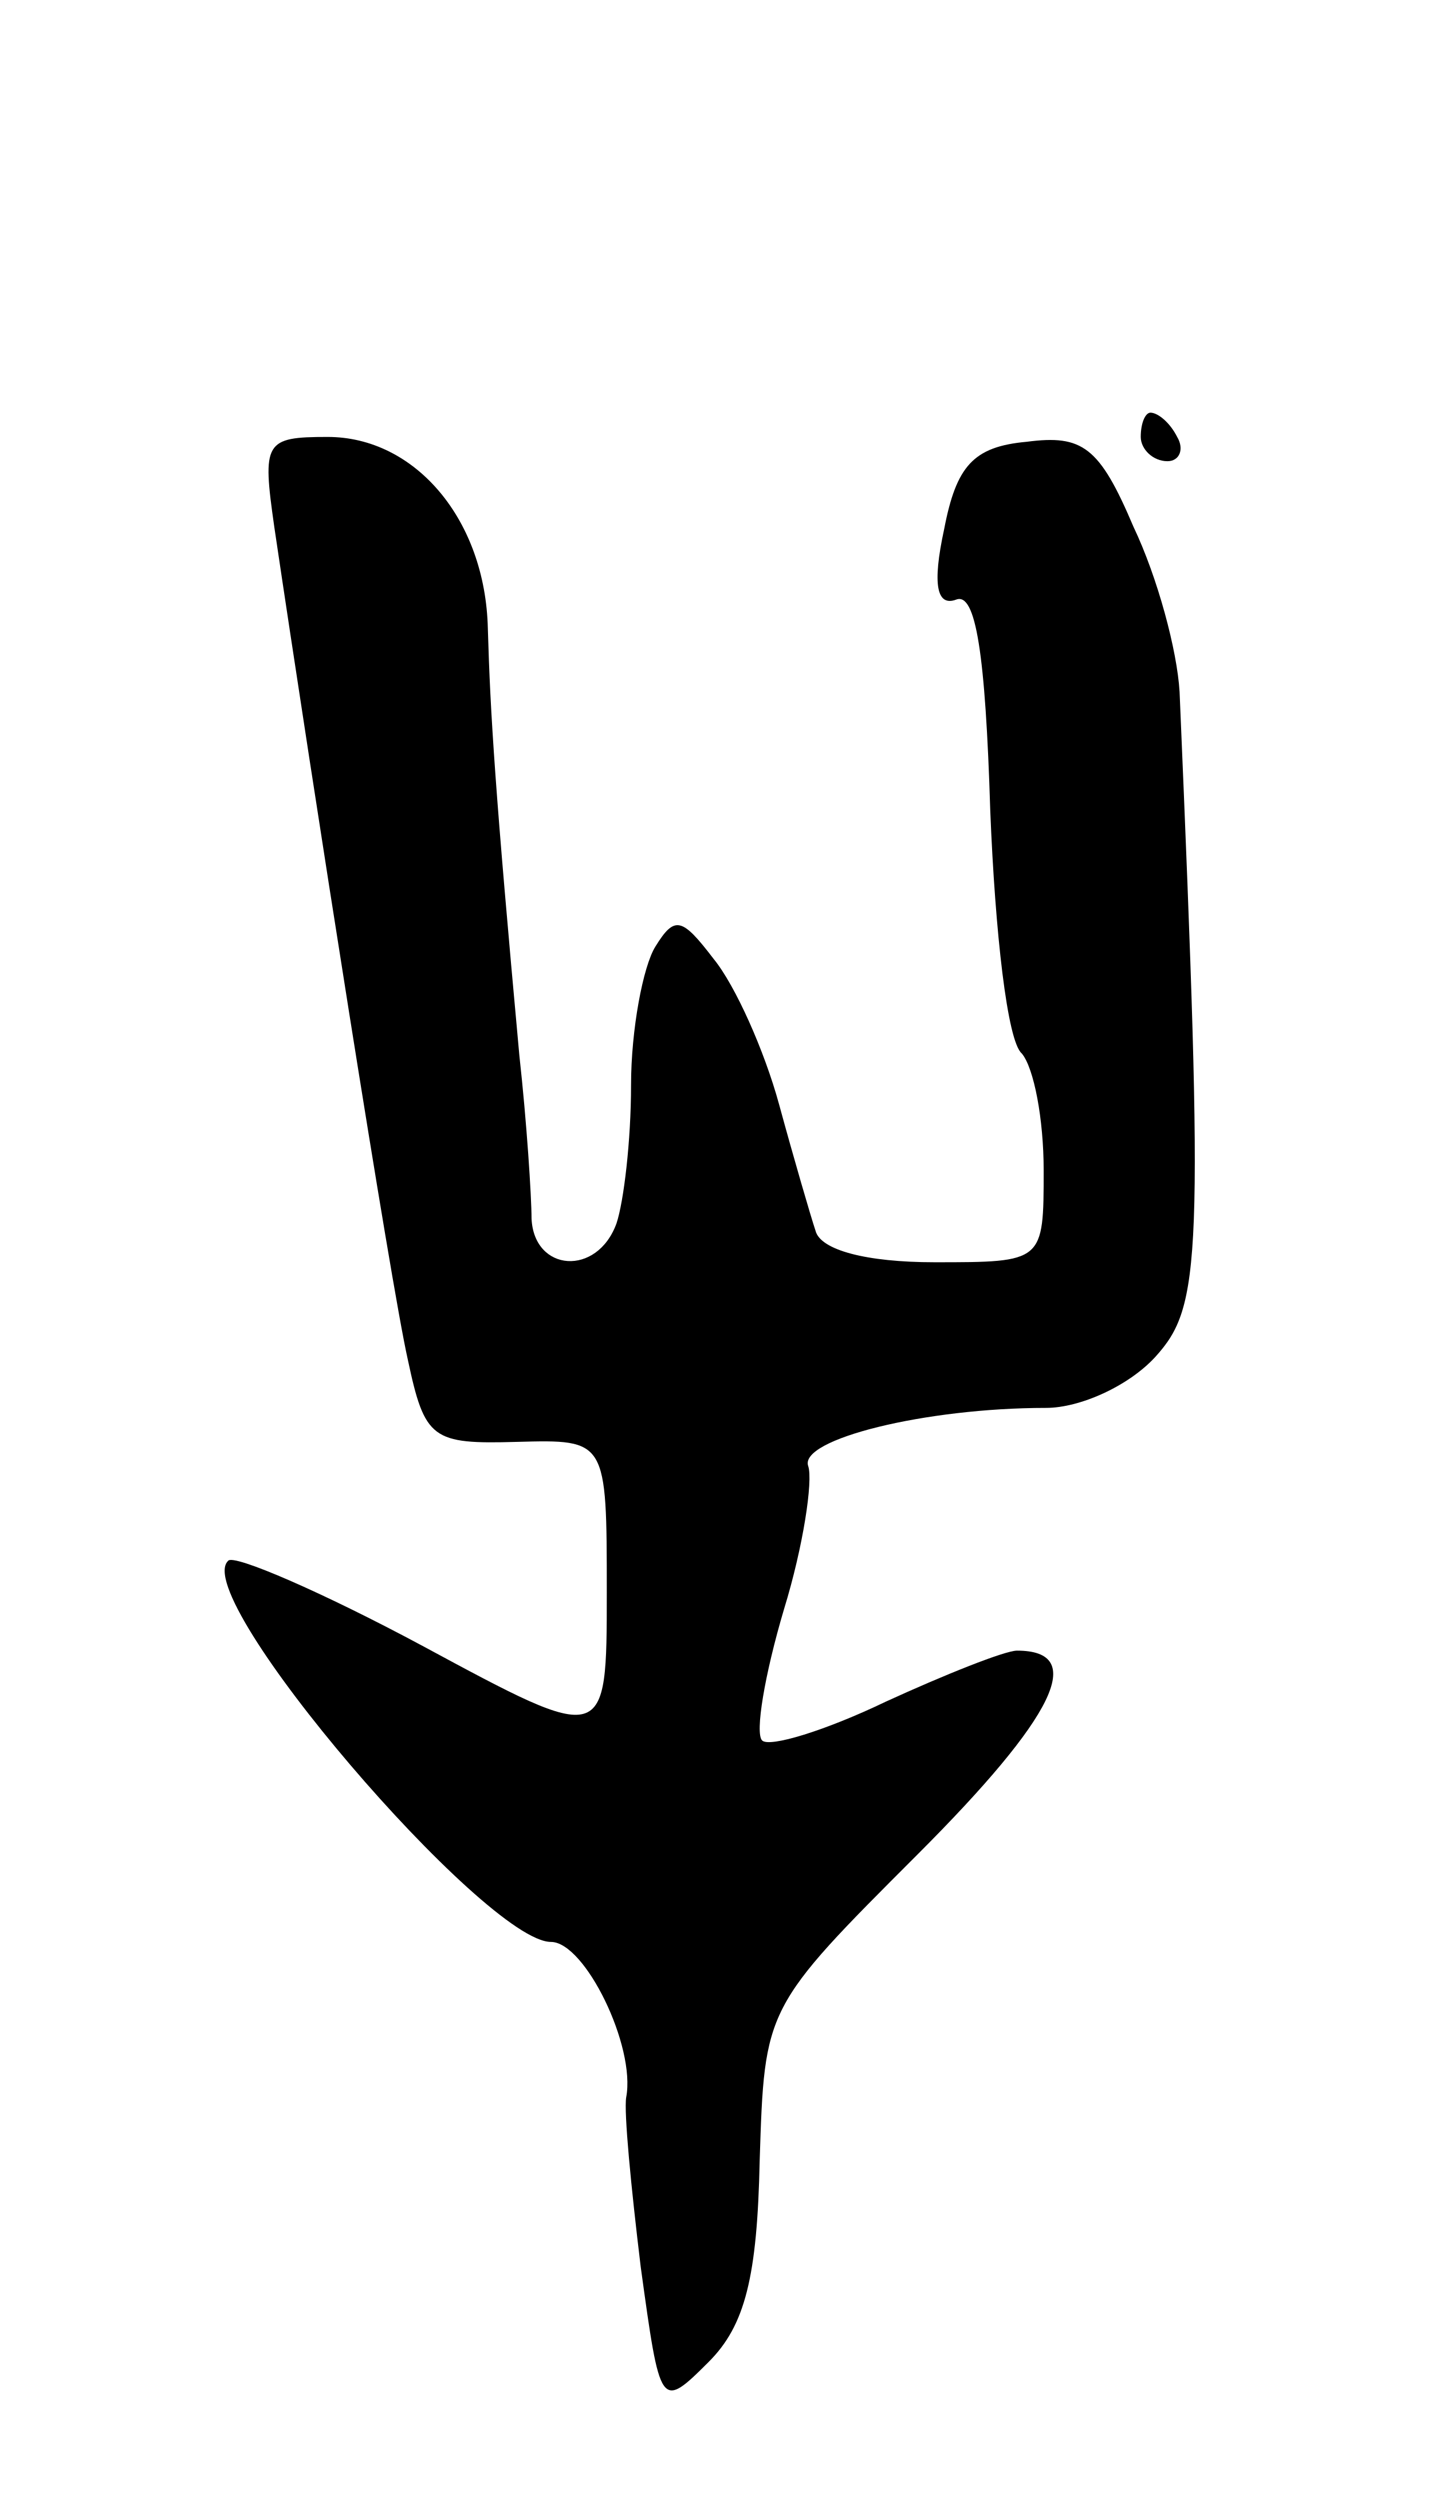 <svg version="1.0" xmlns="http://www.w3.org/2000/svg"
 width="59pt" height="103pt" viewBox="0 0 59 103"
 preserveAspectRatio="xMidYMid meet">
<g transform="translate(0,103) scale(0.1,-0.1)"
fill="#000000" stroke="none">
<path d="M470 850 c0 -5 5 -10 11 -10 5 0 7 5 4 10 -3 6 -8 10 -11 10 -2 0 -4
-4 -4 -10z"/>
<path d="M113 813 c16 -108 48 -312 55 -343 7 -33 10 -35 45 -34 37 1 37 1 37
-62 0 -63 0 -63 -76 -22 -41 22 -78 38 -80 35 -16 -15 106 -157 133 -157 14 0
35 -43 31 -64 -1 -6 2 -37 6 -70 8 -58 8 -59 28 -39 15 15 20 35 21 83 2 63 2
63 65 126 57 57 70 84 41 84 -5 0 -30 -10 -54 -21 -25 -12 -48 -19 -51 -16 -3
3 1 27 9 54 8 26 12 53 10 59 -4 11 48 24 98 24 14 0 34 9 45 21 19 21 20 39
10 274 -1 17 -9 47 -19 68 -14 33 -21 38 -44 35 -22 -2 -29 -10 -34 -36 -5
-23 -3 -32 5 -29 8 3 12 -22 14 -87 2 -50 7 -95 13 -100 5 -6 9 -27 9 -48 0
-38 0 -38 -45 -38 -28 0 -47 5 -49 13 -2 6 -9 30 -15 52 -6 22 -18 49 -27 60
-13 17 -16 18 -24 5 -5 -8 -10 -34 -10 -57 0 -23 -3 -48 -6 -57 -8 -22 -34
-20 -35 2 0 9 -2 40 -5 67 -10 109 -12 141 -13 176 -1 45 -30 79 -66 79 -26 0
-27 -2 -22 -37z"/>
</g>
</svg>
